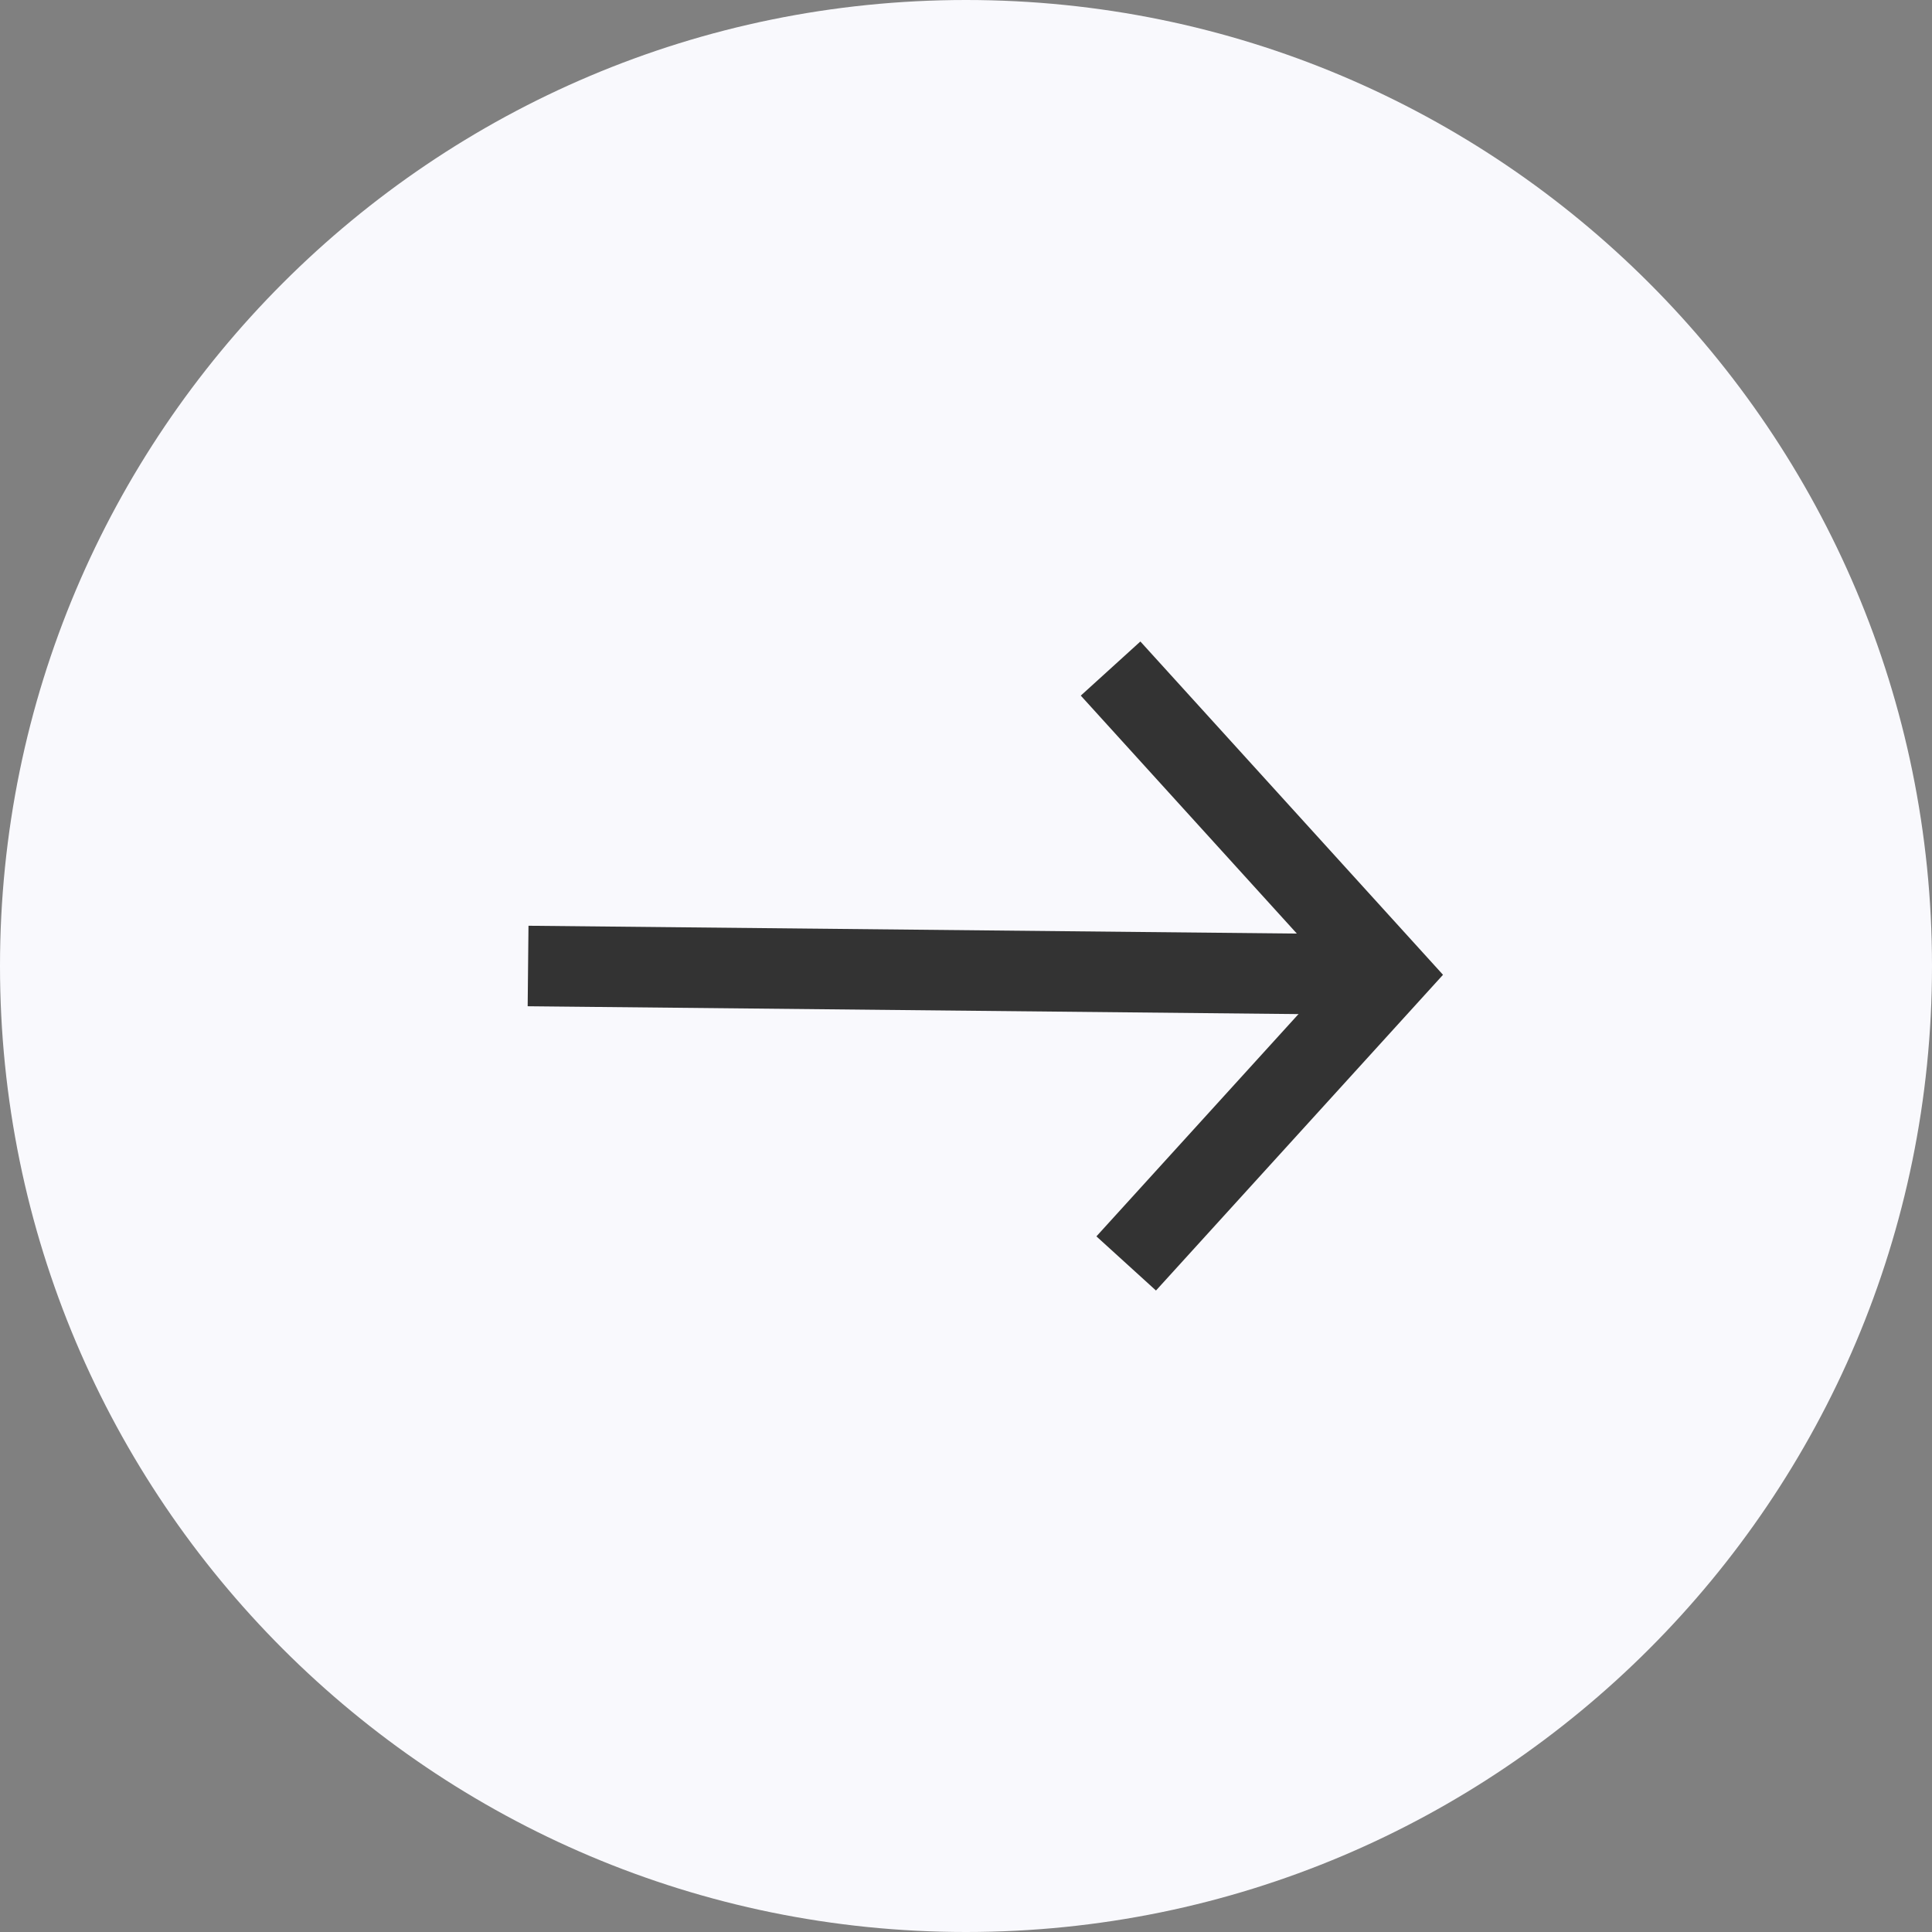 <svg width="24" height="24" viewBox="0 0 24 24" fill="none" xmlns="http://www.w3.org/2000/svg">
<rect x="0" y="0" width="24" height="24" fill="#808080" stroke="none"/>
<path d="M0 12C0 18.627 5.373 24 12 24C18.627 24 24 18.627 24 12C24 5.373 18.627 0 12 0C5.373 0 0 5.373 0 12Z" fill="#F9F9FD"/>
<path d="M13.796 8.305L17.25 12.109L13.99 15.695" fill="#F9F9FD"/>
<path d="M13.796 8.305L17.25 12.109L13.99 15.695" stroke="#333333" stroke-miterlimit="10"/>
<path d="M17.25 12.109L6.56 12" stroke="#333333" stroke-miterlimit="10"/>
</svg>
